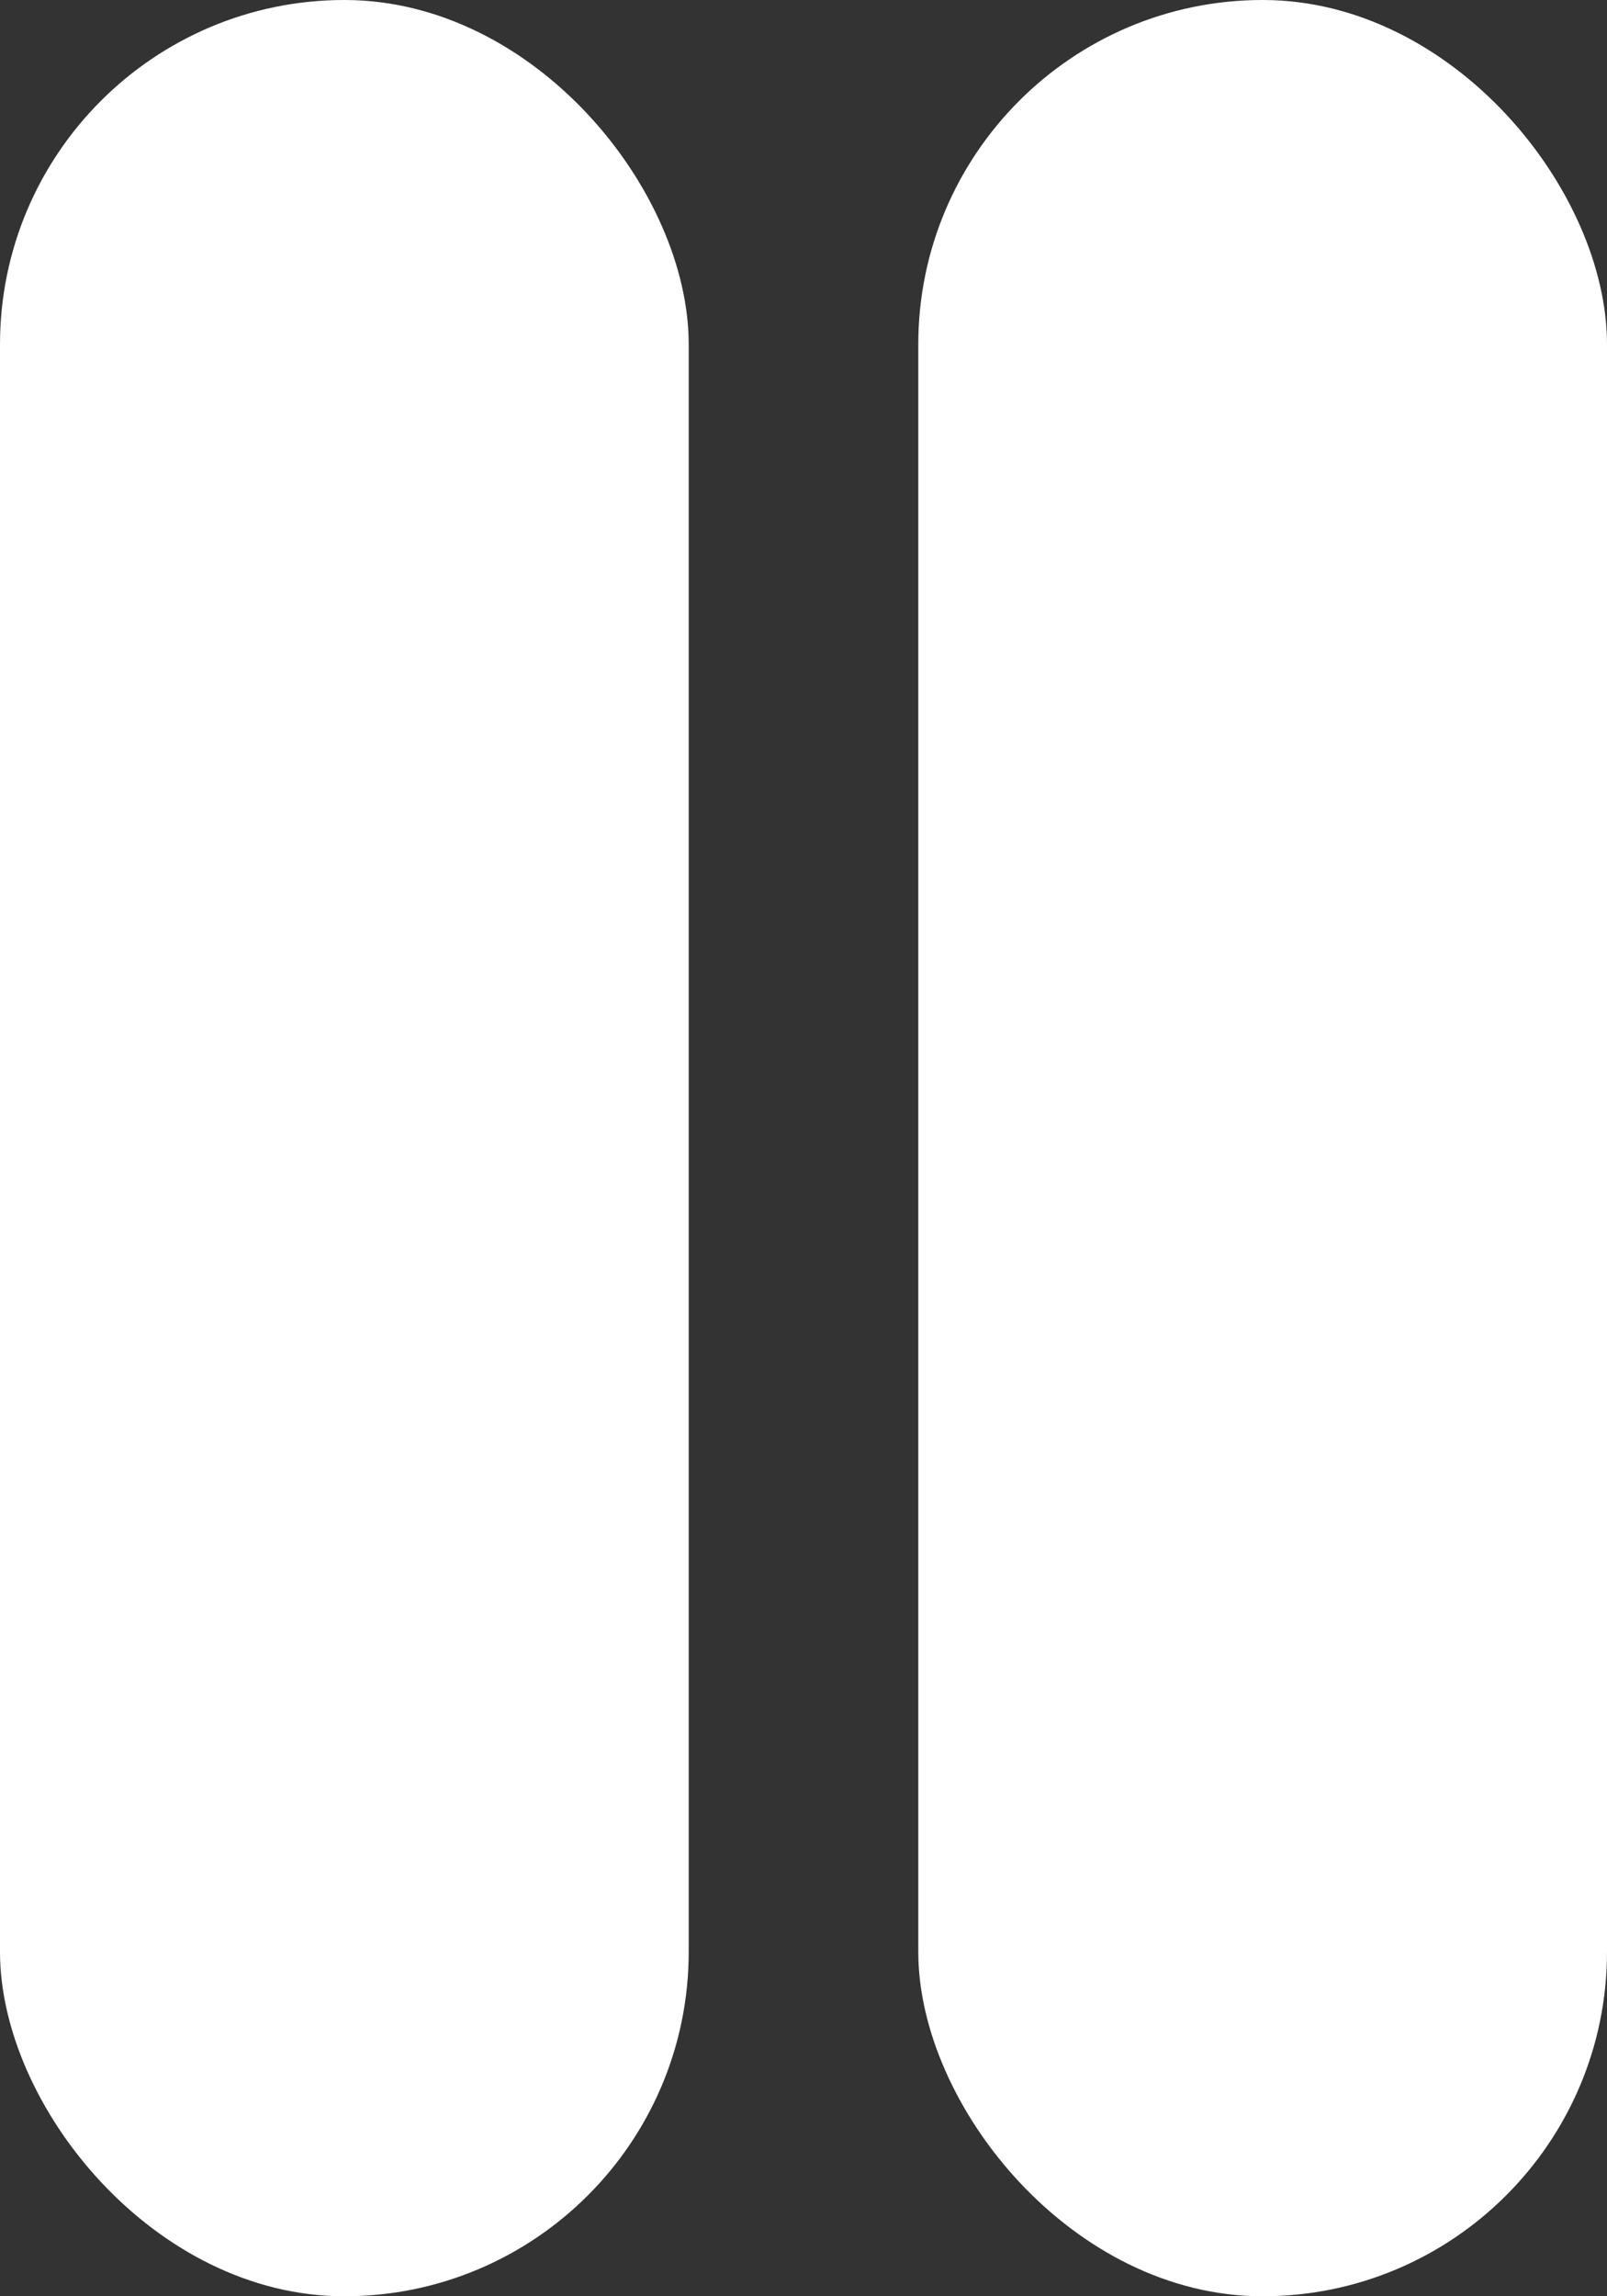 <svg width="7" height="10" viewBox="0 0 7 10" fill="none" xmlns="http://www.w3.org/2000/svg">
<rect x="0" y="0" width="7" height="10" fill="#333333" stroke="none"/>
<rect width="3" height="10" rx="1.5" fill="white"/>
<rect x="4" width="3" height="10" rx="1.5" fill="white"/>
</svg>
